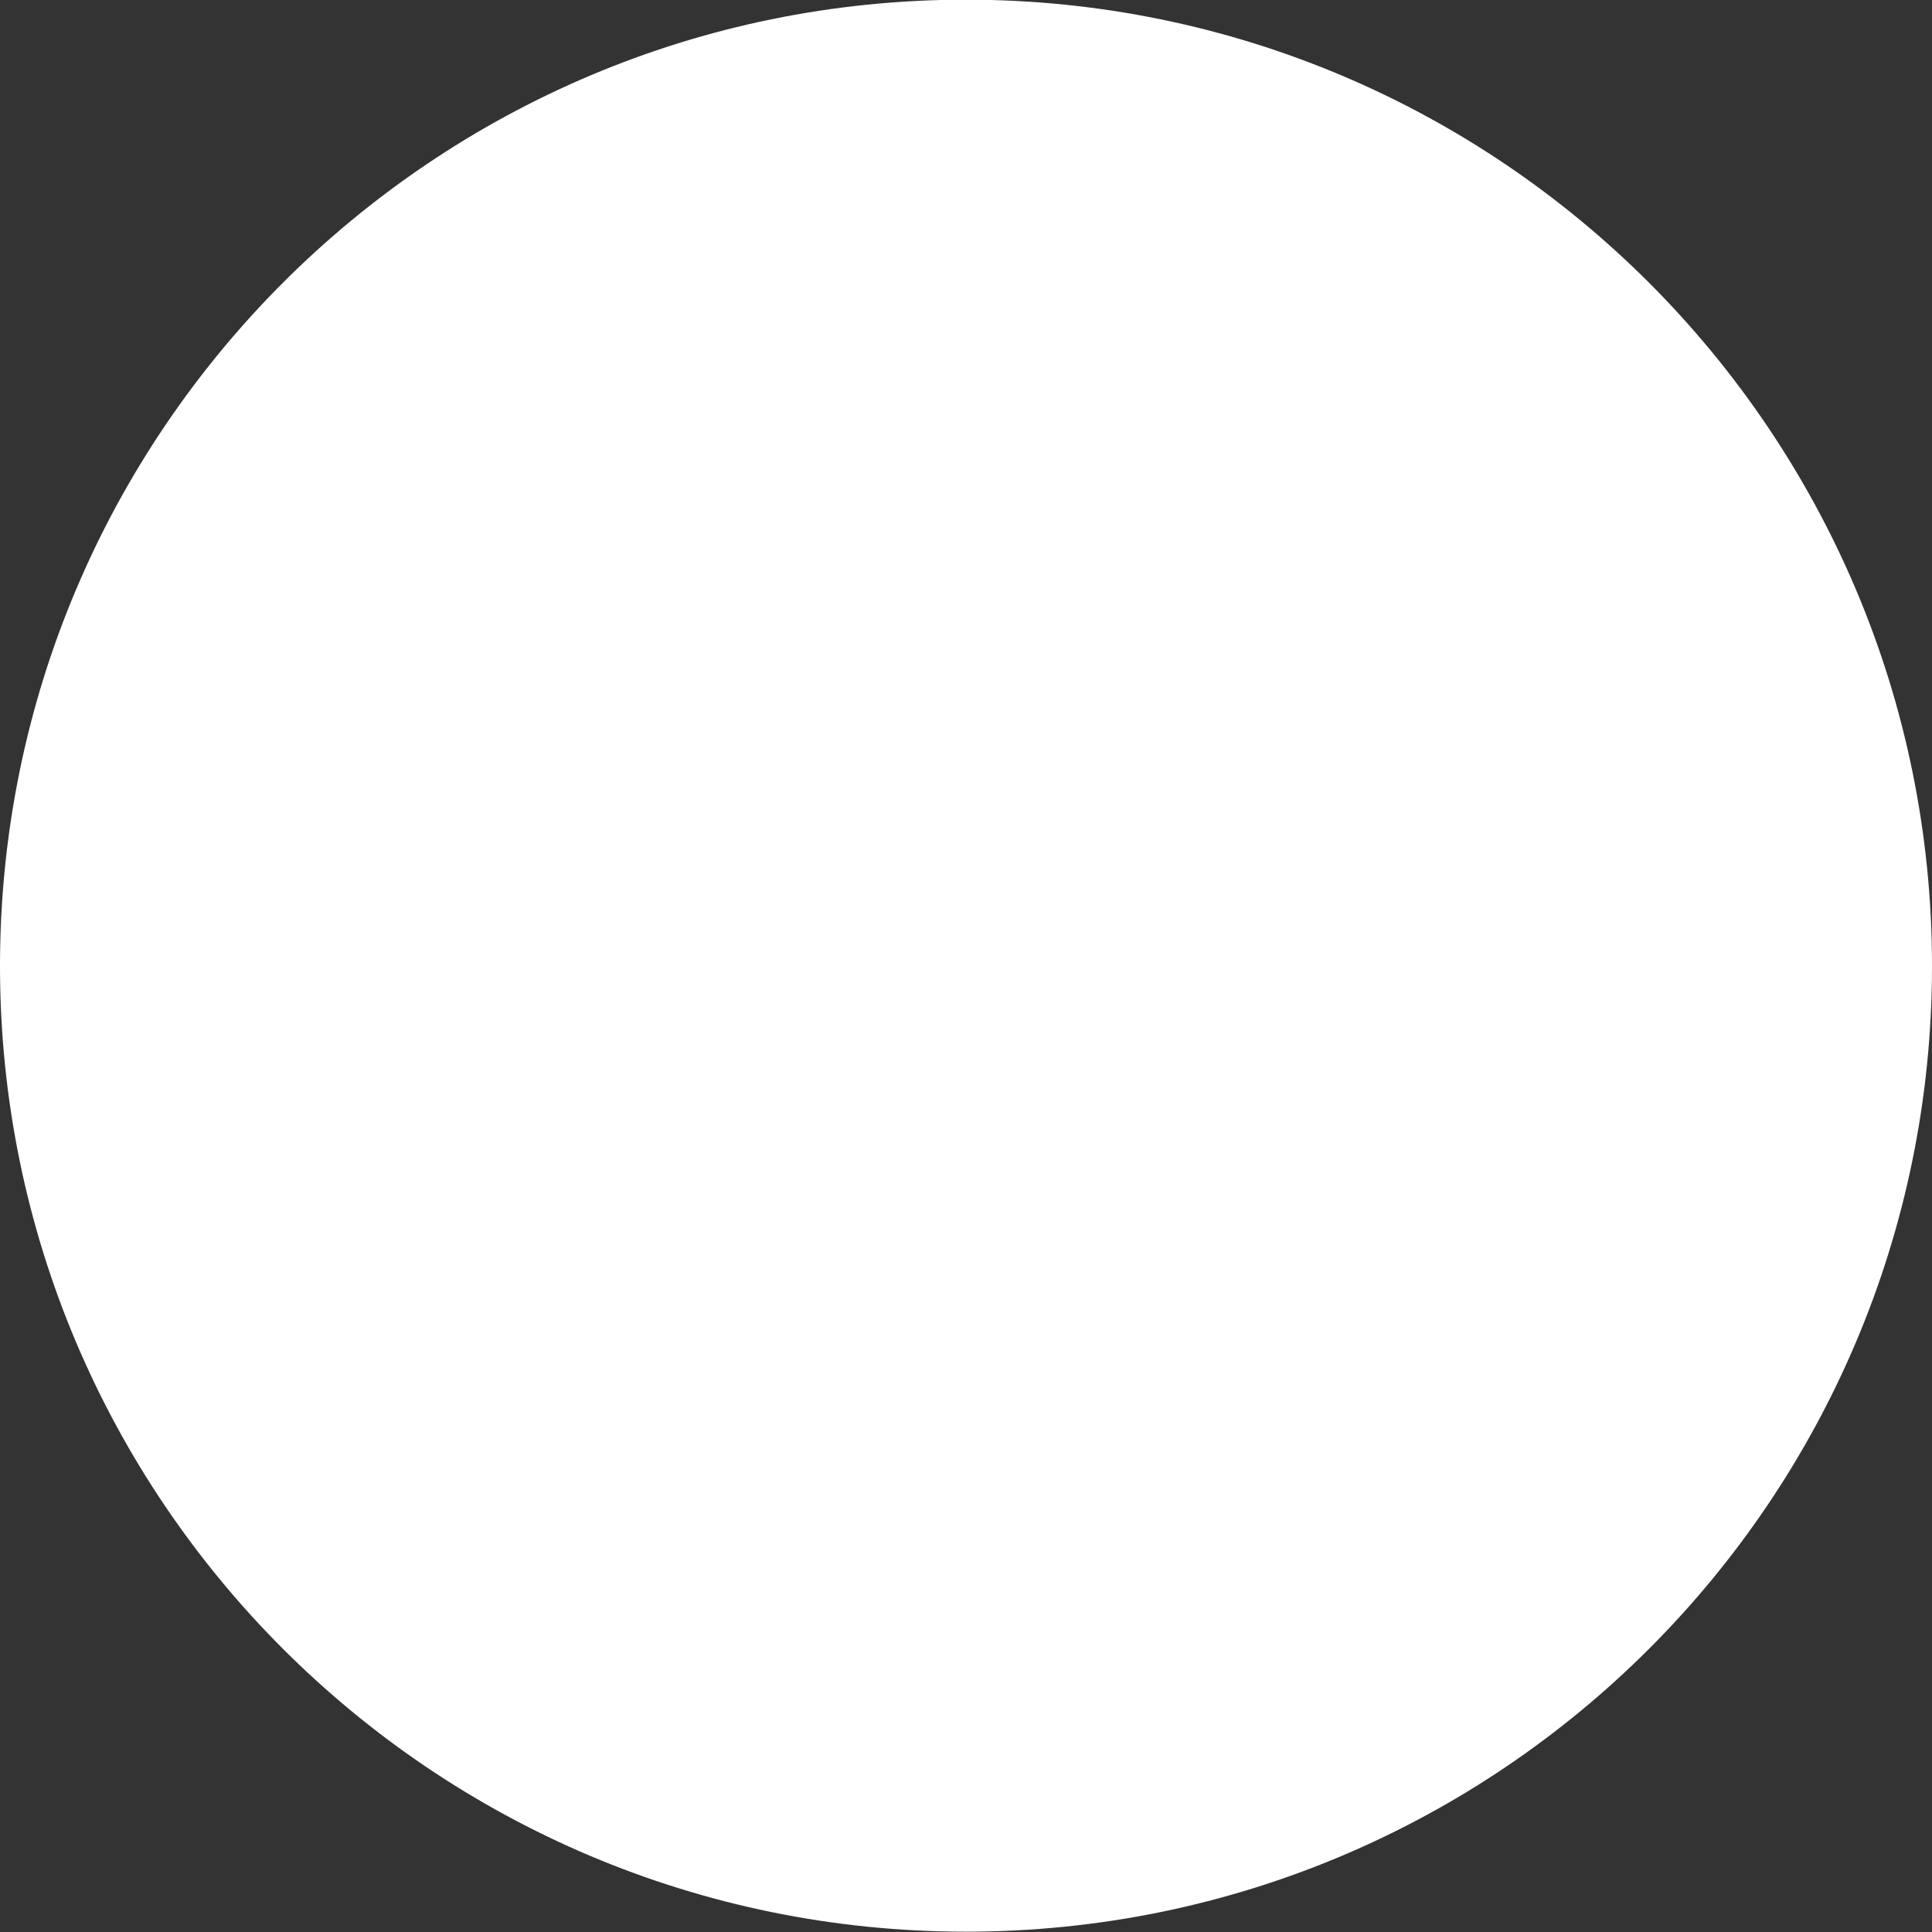 <svg width="6" height="6" viewBox="0 0 6 6" fill="none" xmlns="http://www.w3.org/2000/svg">
<rect x="0" y="0" width="6" height="6" fill="#333333" stroke="none"/>
<path fill-rule="evenodd" clip-rule="evenodd" d="M3 -0.001C4.657 -0.001 6 1.343 6 3C6 4.656 4.657 5.999 3 5.999C1.343 5.999 -1.09673e-05 4.656 -1.09673e-05 3C-1.09673e-05 1.343 1.343 -0.001 3 -0.001Z" fill="white"/>
</svg>
